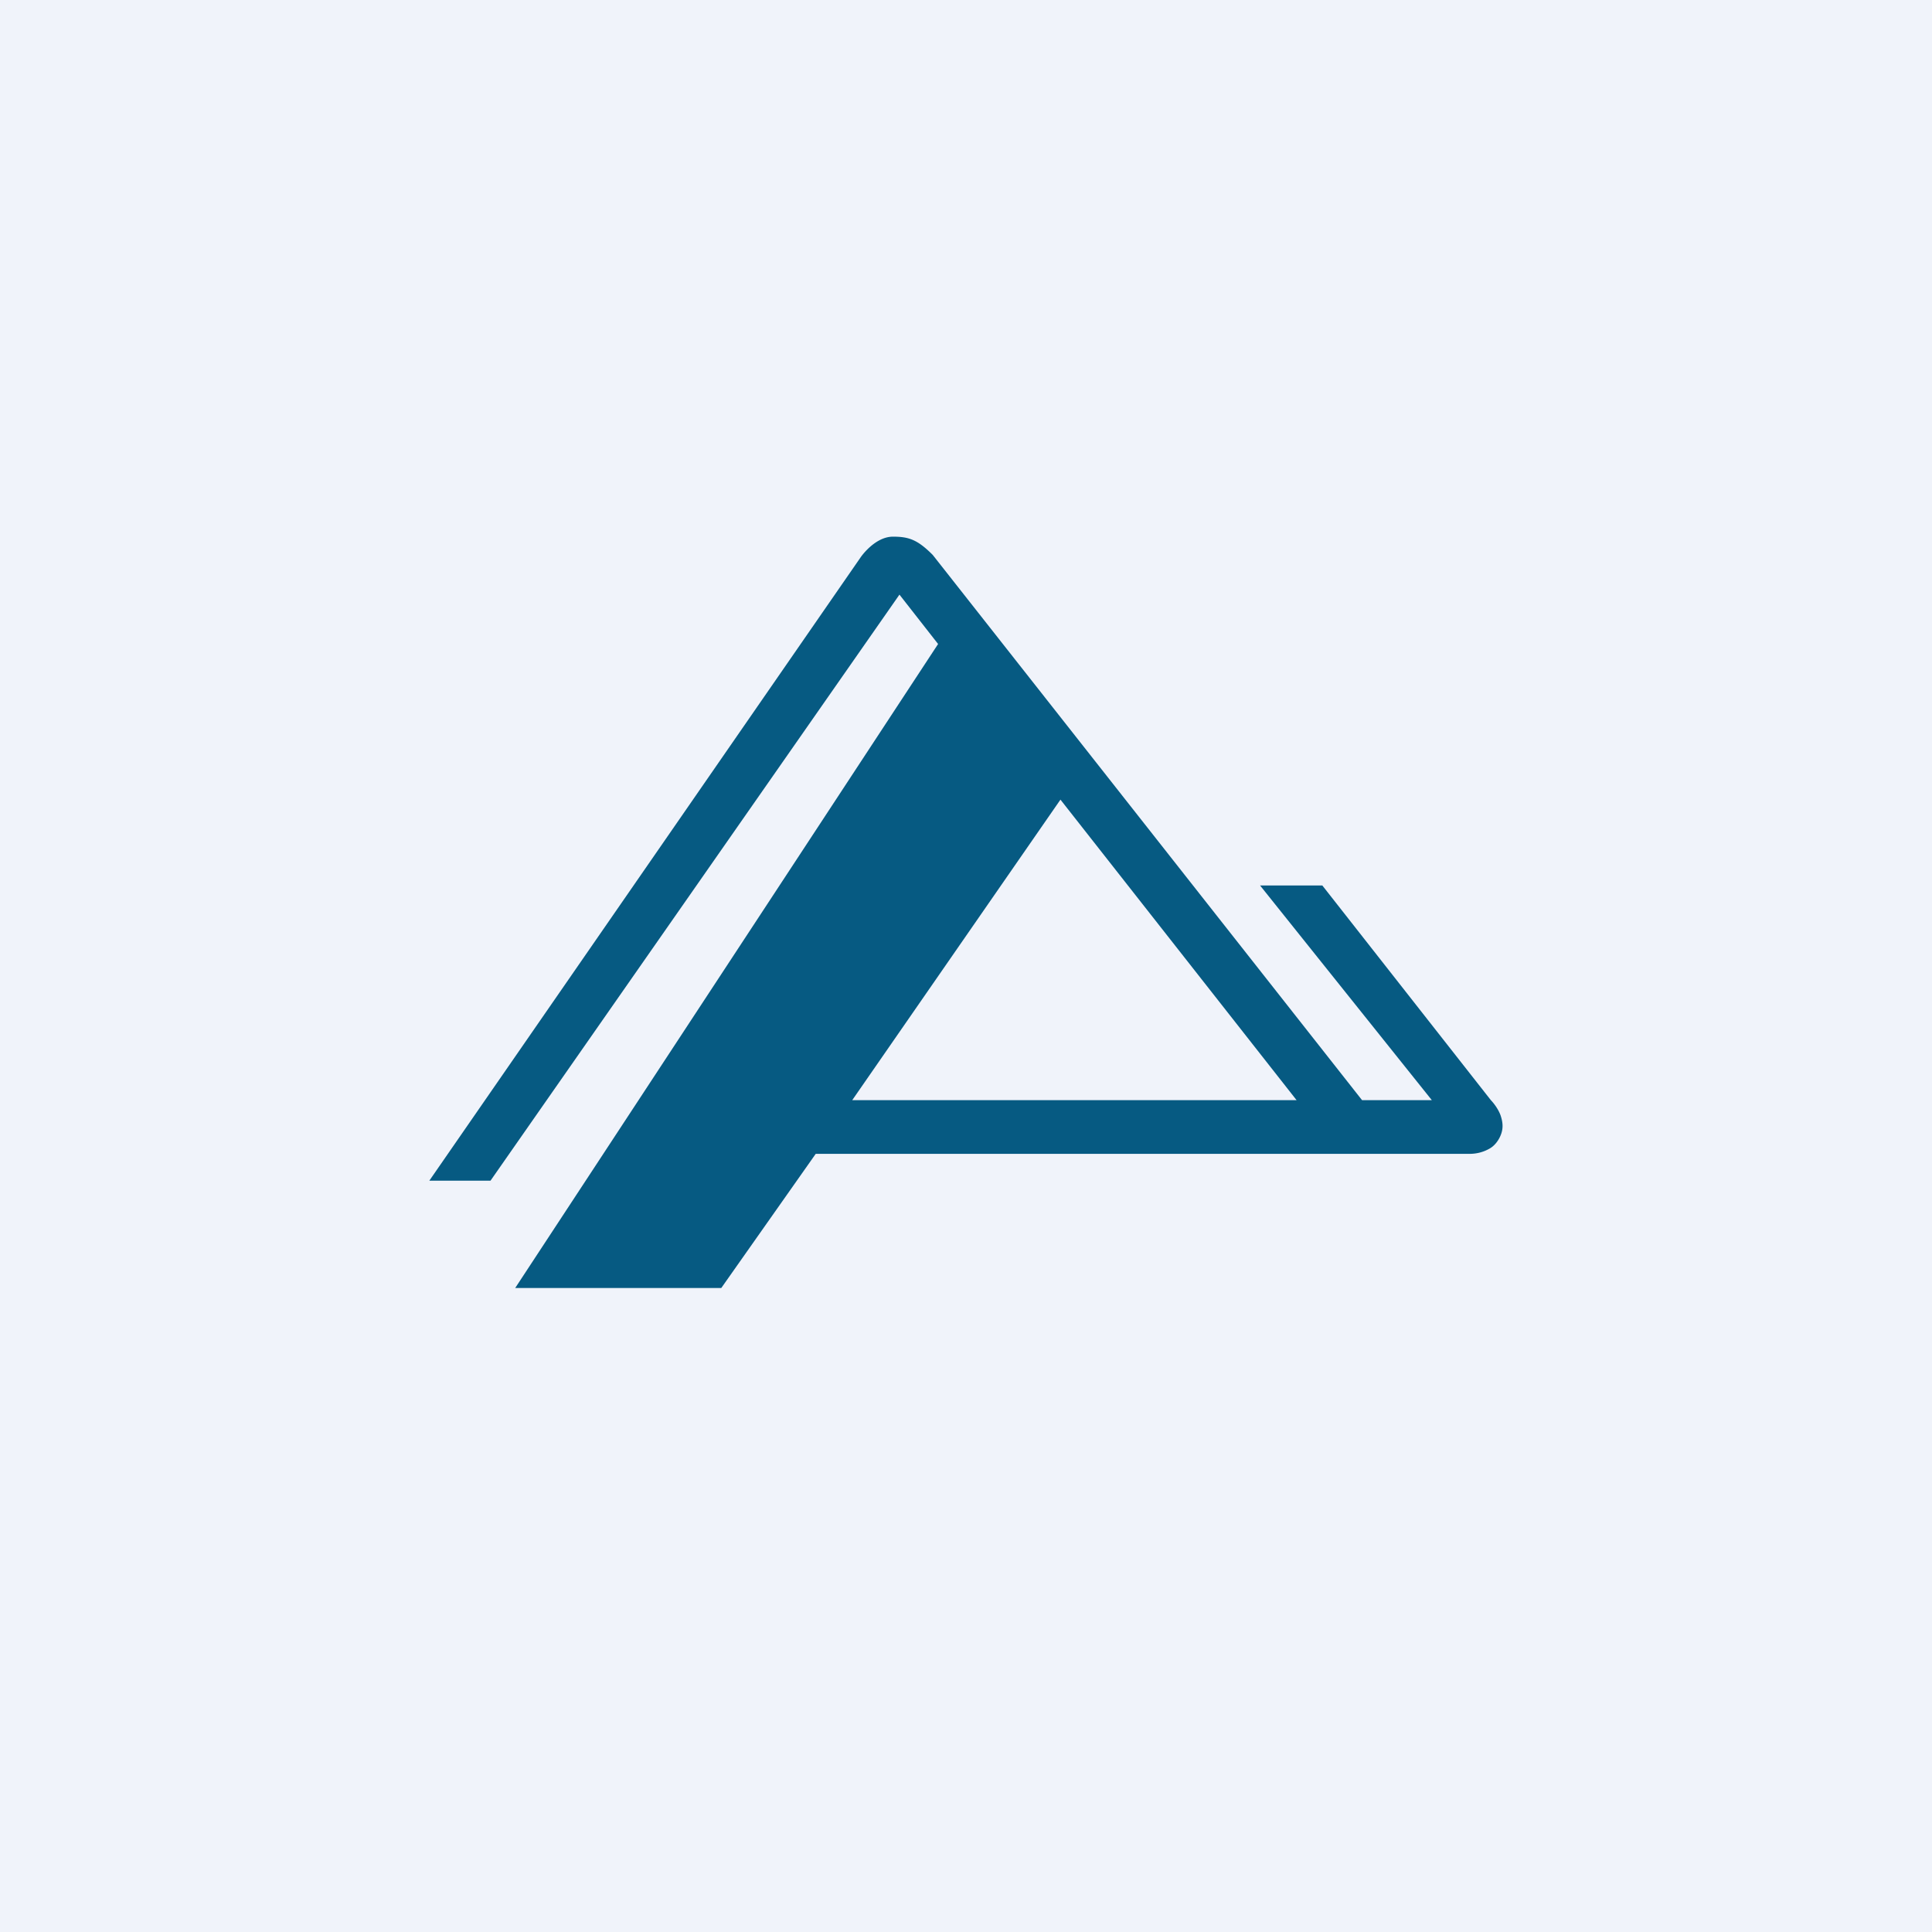<!-- by TradingView --><svg width="18" height="18" viewBox="0 0 18 18" xmlns="http://www.w3.org/2000/svg"><path fill="#F0F3FA" d="M0 0h18v18H0z"/><path d="M12.68 10.25h-.6l-2.2-2.8-1.94 2.8h5.4l-1.6-2h.58l1.57 2s.06.06.09.14c.02.06.03.12 0 .19 0 0-.03.08-.1.12a.37.37 0 0 1-.18.05H7.6L6.72 12H4.8l3.94-6-.36-.46L4.57 11H4l4.02-5.81s.13-.19.3-.19c.15 0 .23.03.37.17l4 5.08Z" fill="#065A82"/></svg>
